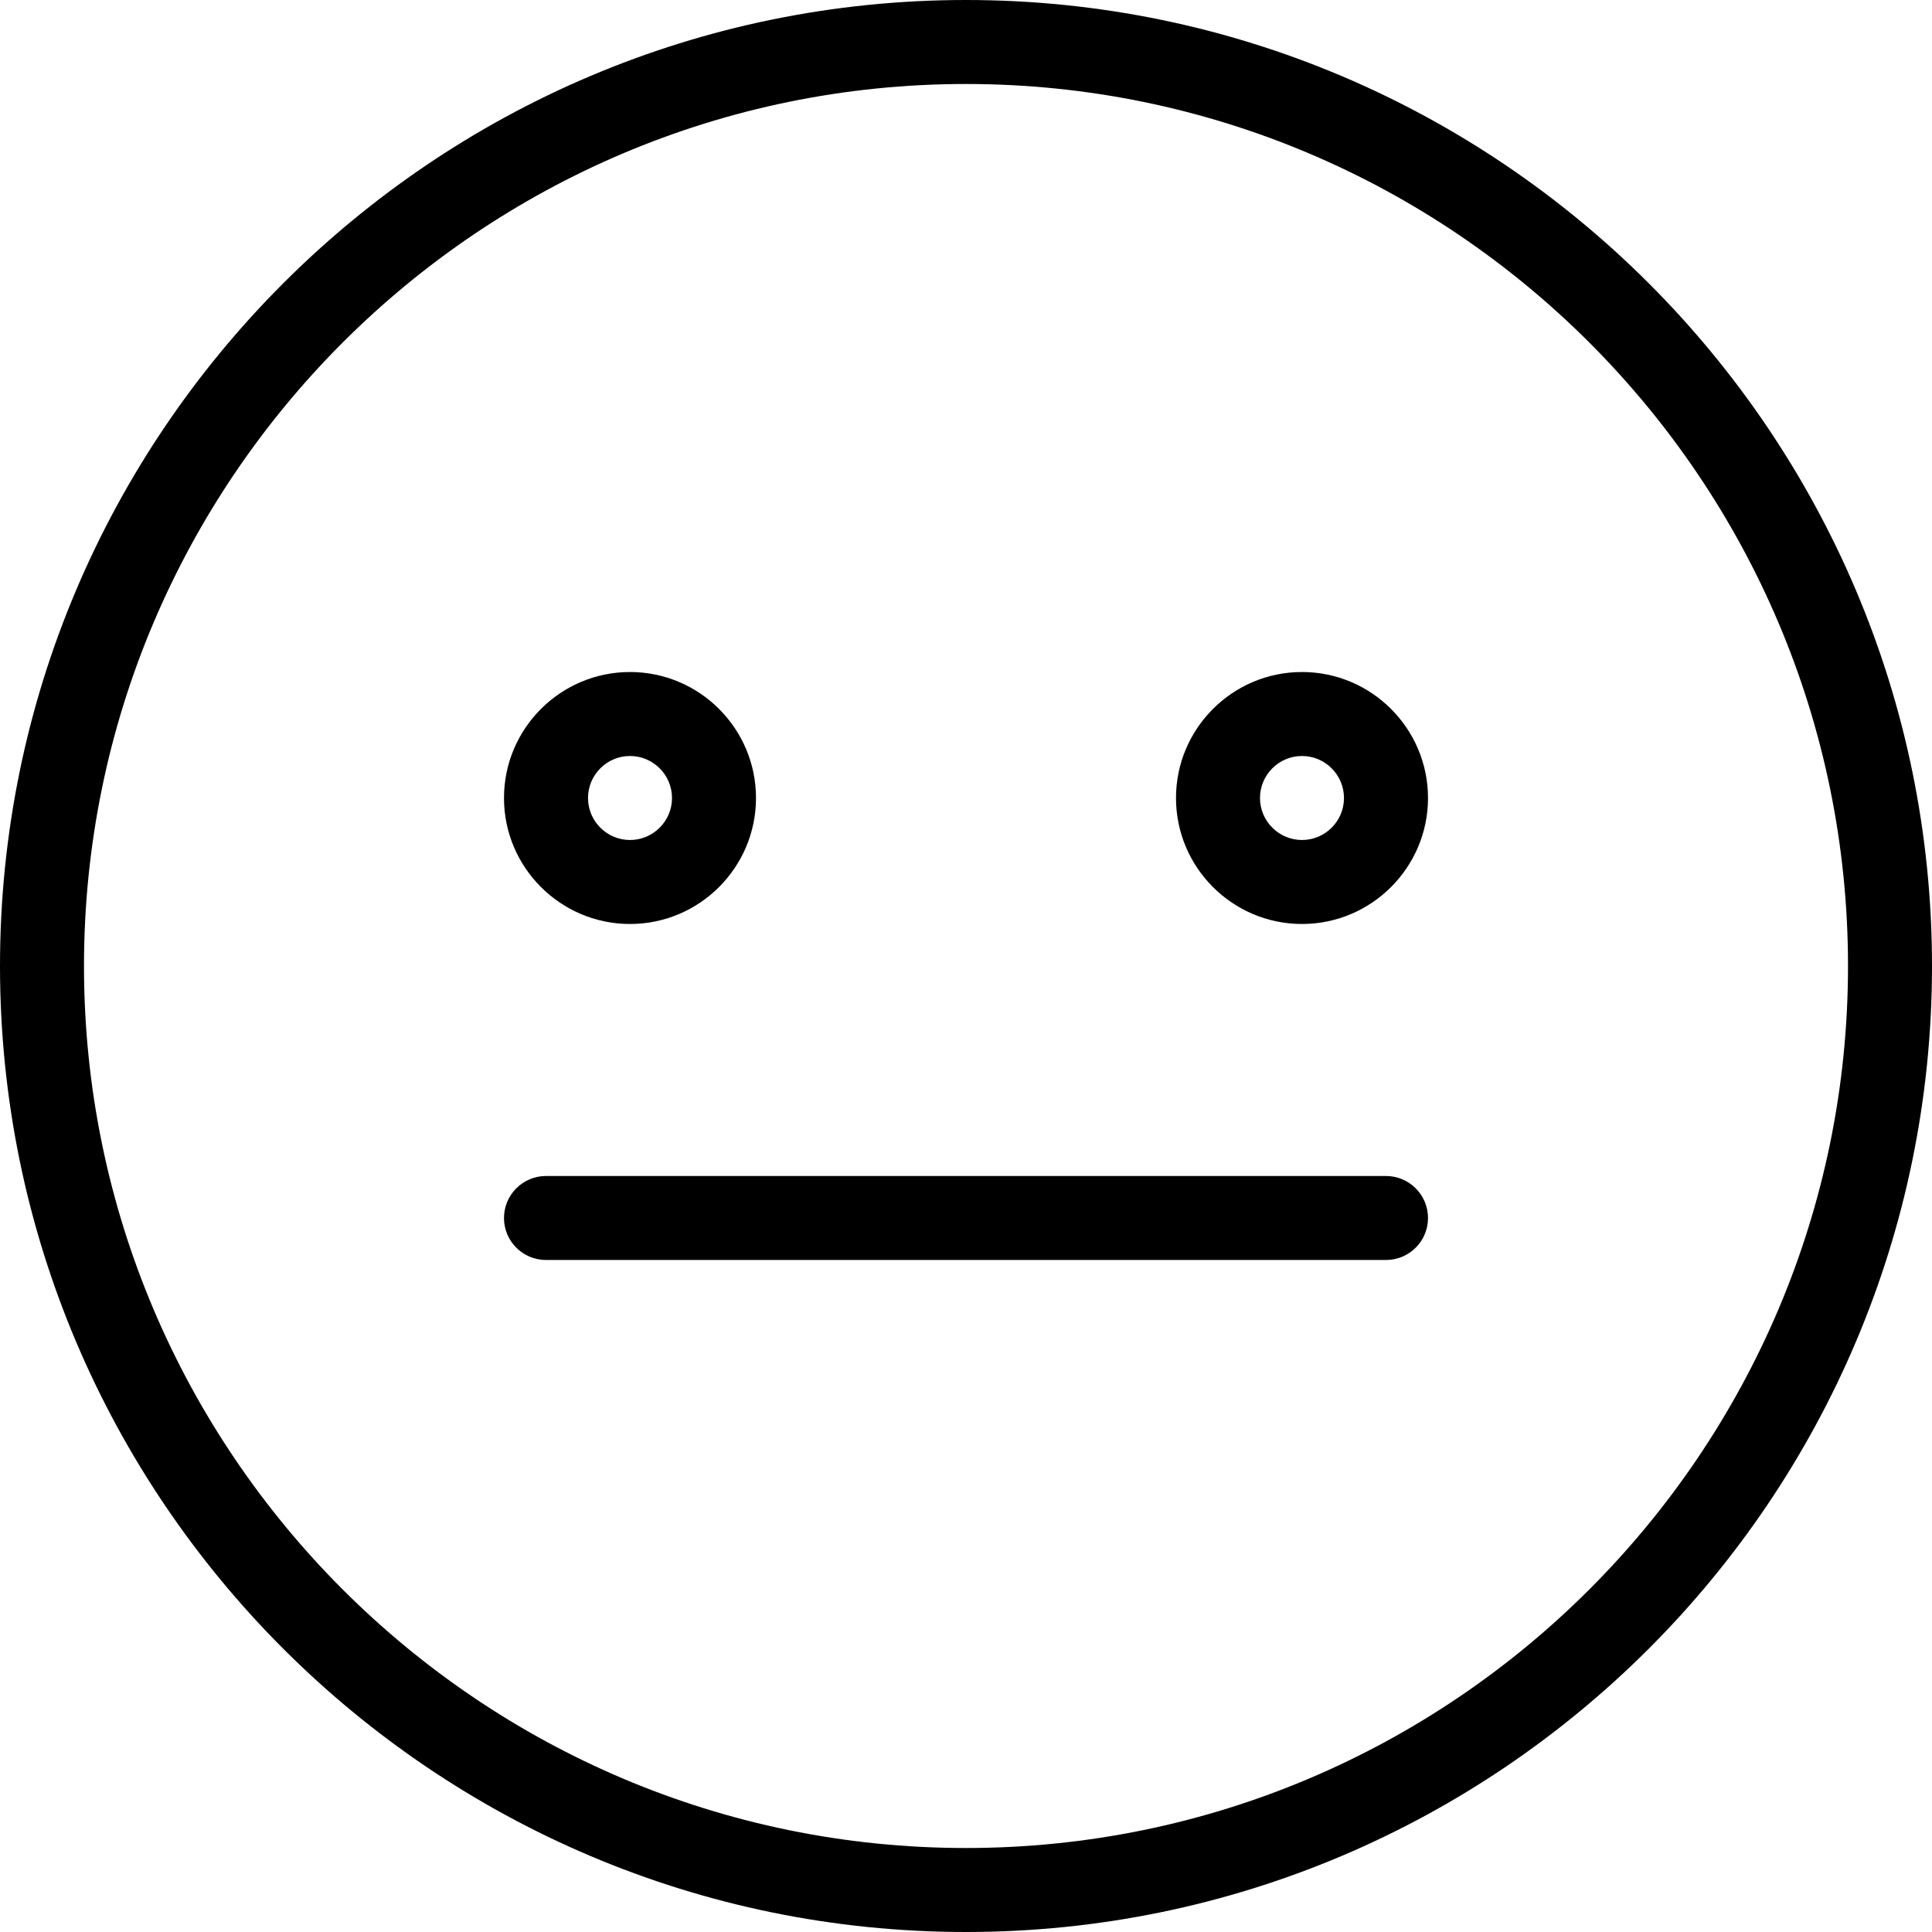<?xml version="1.0" encoding="UTF-8"?>
<svg width="59px" height="59px" viewBox="0 0 59 59" version="1.1" xmlns="http://www.w3.org/2000/svg" xmlns:xlink="http://www.w3.org/1999/xlink">
    <!-- Generator: sketchtool 52.6 (67491) - http://www.bohemiancoding.com/sketch -->
    <title>8E029885-BBCA-4BE8-9F21-136C1090C79D</title>
    <desc>Created with sketchtool.</desc>
    <g id="Symbols" stroke="none" stroke-width="1" fill="none" fill-rule="evenodd">
        <g id="Caritas" transform="translate(-272, 0)" fill="#000000">
            <g id="meh" transform="translate(272, 0)">
                <path d="M29.5,0 C13.234,0 0,13.234 0,29.5 C0,45.766 13.234,59 29.5,59 C45.766,59 59,45.766 59,29.5 C59,13.234 45.766,0 29.5,0 Z M29.5,56.435 C14.647,56.435 2.565,44.353 2.565,29.5 C2.565,14.647 14.647,2.565 29.5,2.565 C44.353,2.565 56.435,14.647 56.435,29.5 C56.435,44.353 44.353,56.435 29.5,56.435 Z" id="Shape" fill-rule="nonzero"></path>
                <path d="M19.239,28.217 C21.361,28.217 23.087,26.491 23.087,24.37 C23.087,22.248 21.361,20.522 19.239,20.522 C17.118,20.522 15.391,22.248 15.391,24.37 C15.391,26.491 17.118,28.217 19.239,28.217 Z M19.239,23.087 C19.946,23.087 20.522,23.663 20.522,24.37 C20.522,25.076 19.946,25.652 19.239,25.652 C18.532,25.652 17.957,25.076 17.957,24.37 C17.957,23.663 18.532,23.087 19.239,23.087 Z" id="Shape" fill-rule="nonzero"></path>
                <path d="M39.761,20.522 C37.639,20.522 35.913,22.248 35.913,24.37 C35.913,26.491 37.639,28.217 39.761,28.217 C41.882,28.217 43.609,26.491 43.609,24.37 C43.609,22.248 41.882,20.522 39.761,20.522 Z M39.761,25.652 C39.054,25.652 38.478,25.076 38.478,24.37 C38.478,23.663 39.054,23.087 39.761,23.087 C40.468,23.087 41.043,23.663 41.043,24.37 C41.043,25.076 40.468,25.652 39.761,25.652 Z" id="Shape" fill-rule="nonzero"></path>
                <path d="M42.326,35.913 L16.674,35.913 C15.966,35.913 15.391,36.488 15.391,37.196 C15.391,37.904 15.966,38.478 16.674,38.478 L42.326,38.478 C43.034,38.478 43.609,37.904 43.609,37.196 C43.609,36.488 43.034,35.913 42.326,35.913 Z" id="Path"></path>
            </g>
        </g>
    </g>
</svg>